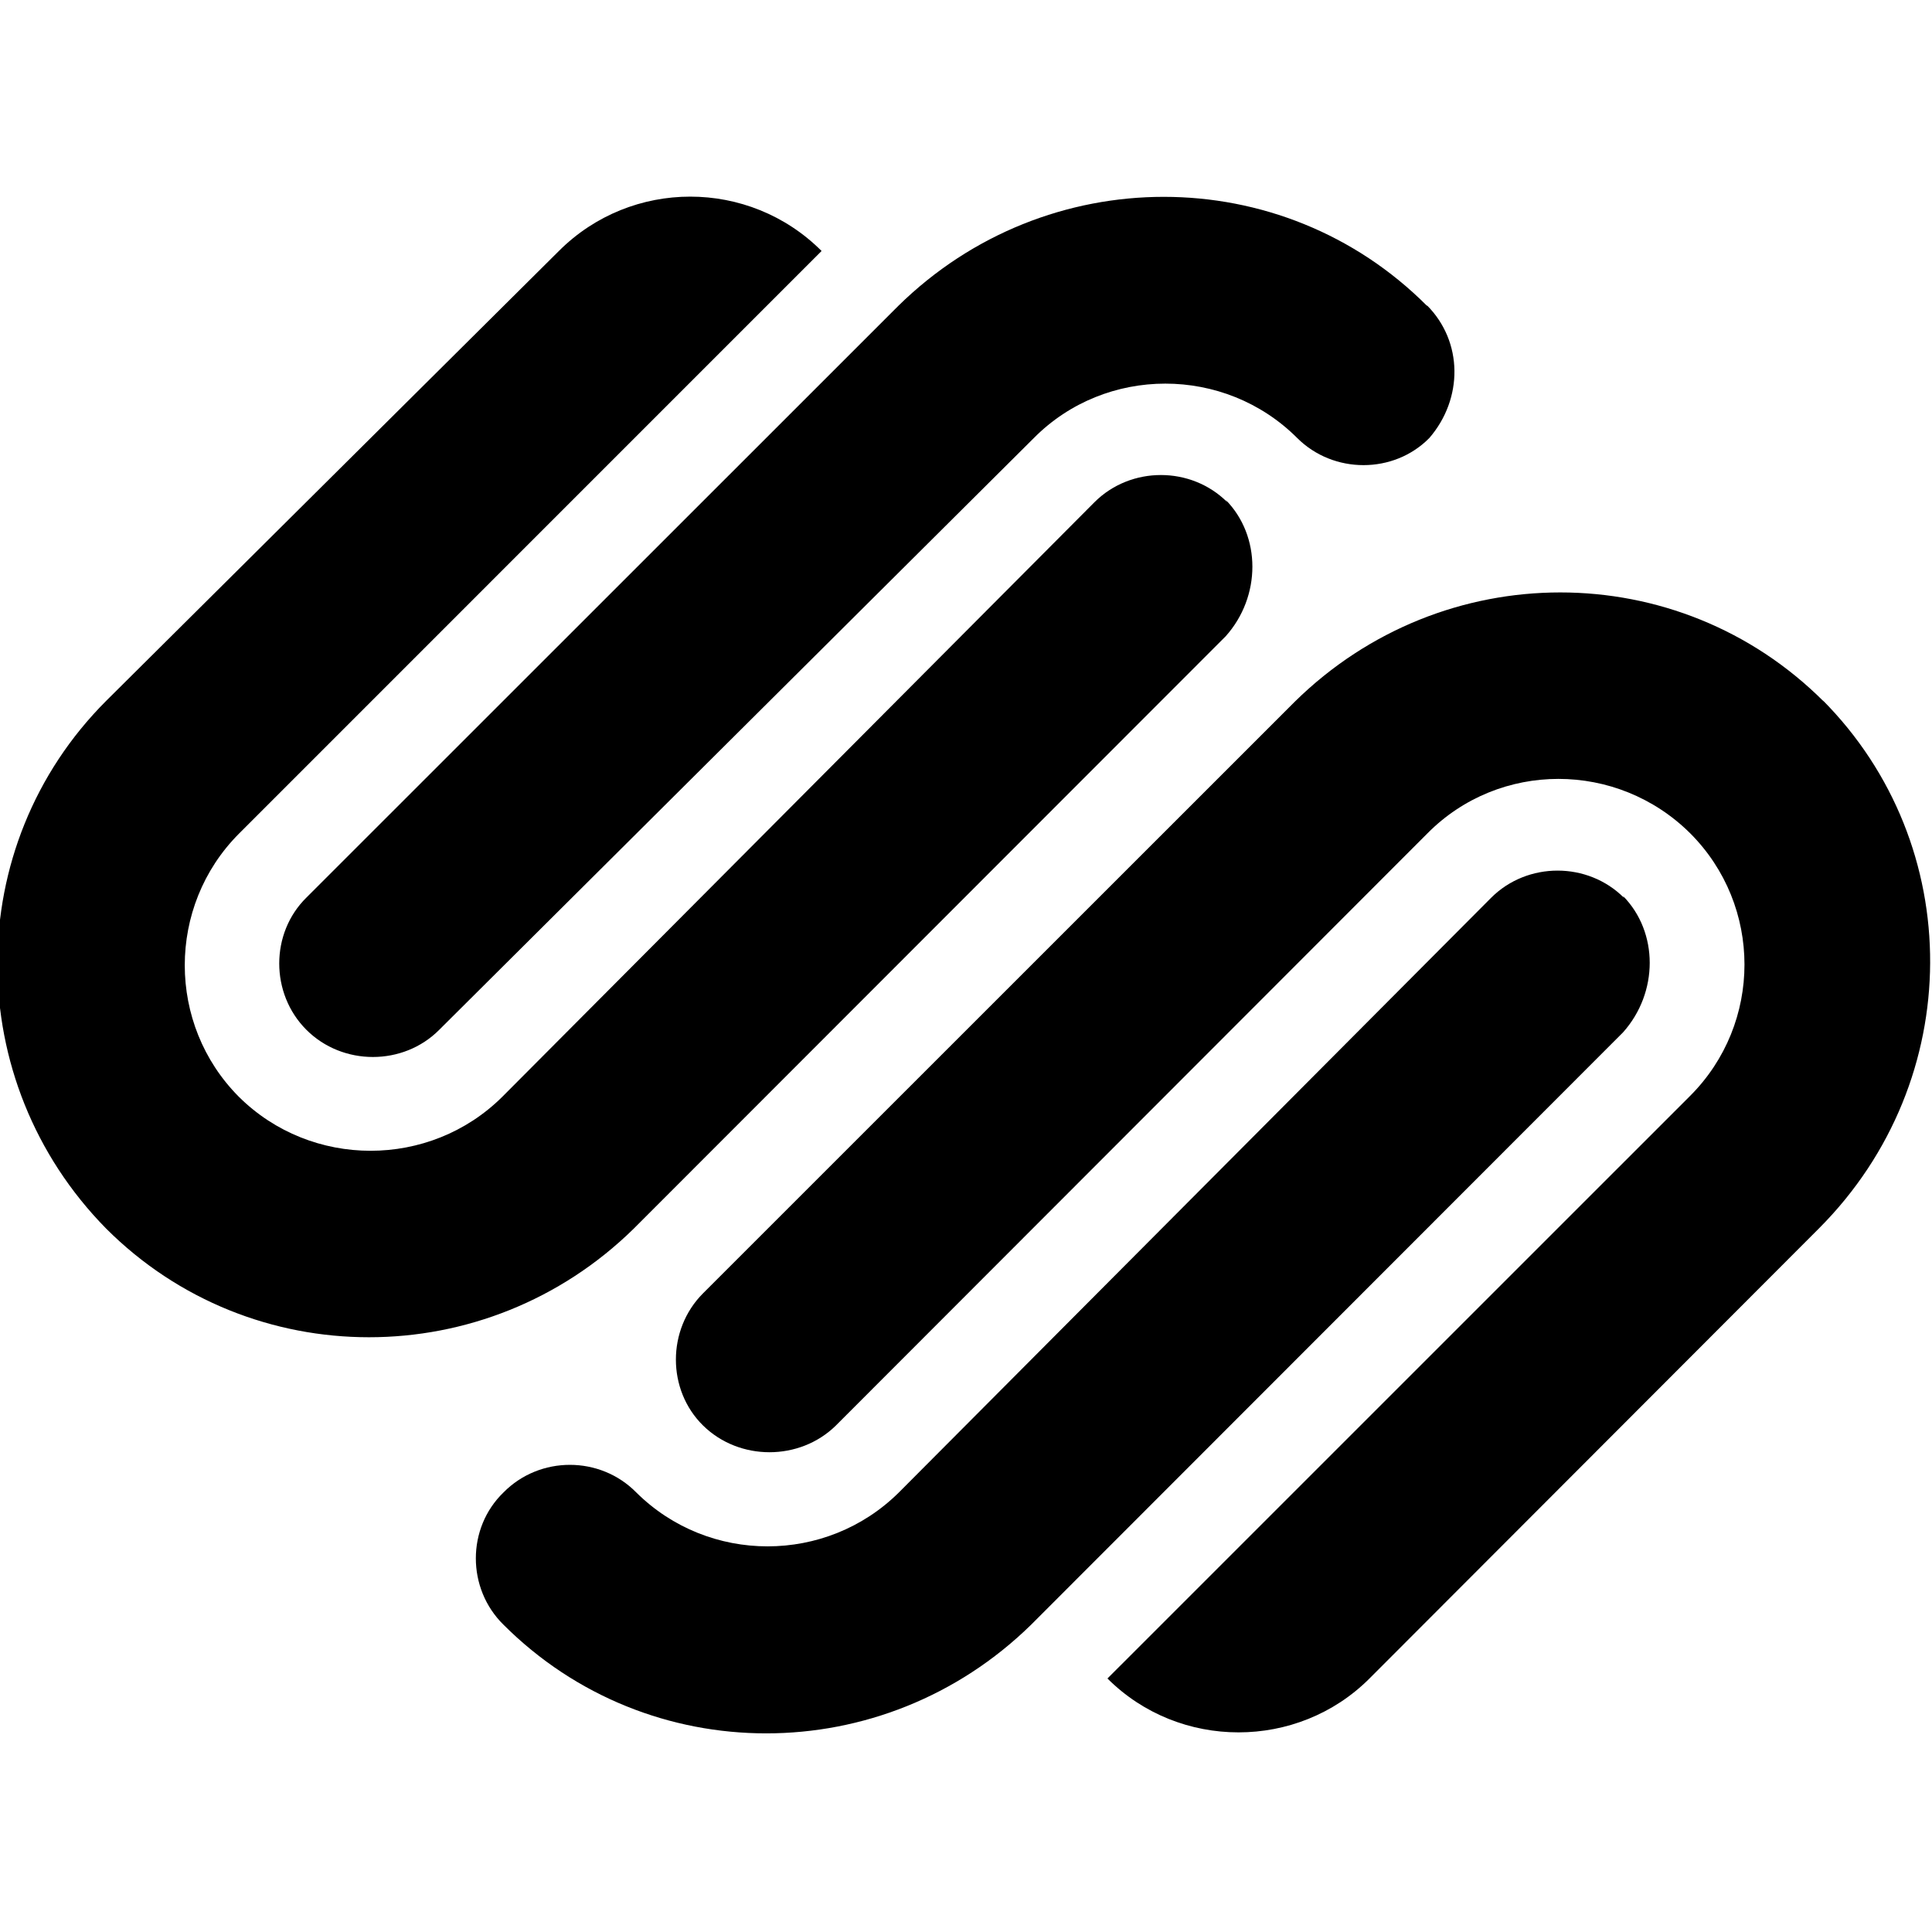 <svg viewBox="0 0 32 32" xmlns="http://www.w3.org/2000/svg"><path d="M30.208 11.62c-2.41-2.41-6.31-2.41-8.76 0l-9.803 9.801c-.6.6-.6 1.6 0 2.19 .6.59 1.6.59 2.2 0l9.8-9.81c1.19-1.2 3.14-1.2 4.349 0 1.2 1.2 1.2 3.15 0 4.35l-9.651 9.65c1.19 1.19 3.151 1.19 4.34 0l7.45-7.46c2.44-2.45 2.44-6.35.05-8.75Zm-3.31 3.25c-.6-.6-1.6-.6-2.2 0l-9.81 9.85c-1.2 1.19-3.15 1.19-4.349 0 -.6-.61-1.6-.61-2.2 0 -.61.59-.61 1.59 0 2.19 2.4 2.4 6.29 2.4 8.74 0l9.803-9.81c.59-.66.59-1.66 0-2.26Zm-3.26-9.802c-2.401-2.41-6.31-2.41-8.76-.001l-9.803 9.8c-.6.59-.6 1.59 0 2.19 .6.6 1.604.6 2.2 0l9.85-9.803c1.19-1.2 3.16-1.2 4.36 0 .6.6 1.6.6 2.19 0 .56-.65.56-1.593-.04-2.197Zm-3.31 3.25c-.6-.6-1.6-.6-2.2 0l-9.81 9.85c-1.2 1.19-3.16 1.19-4.36 0 -1.197-1.2-1.197-3.16 0-4.36l9.65-9.651c-1.2-1.2-3.15-1.2-4.35-.001l-7.5 7.453c-2.401 2.401-2.401 6.3 0 8.74 2.4 2.4 6.296 2.4 8.74 0l9.803-9.81c.59-.66.59-1.66 0-2.26Z"/></svg>